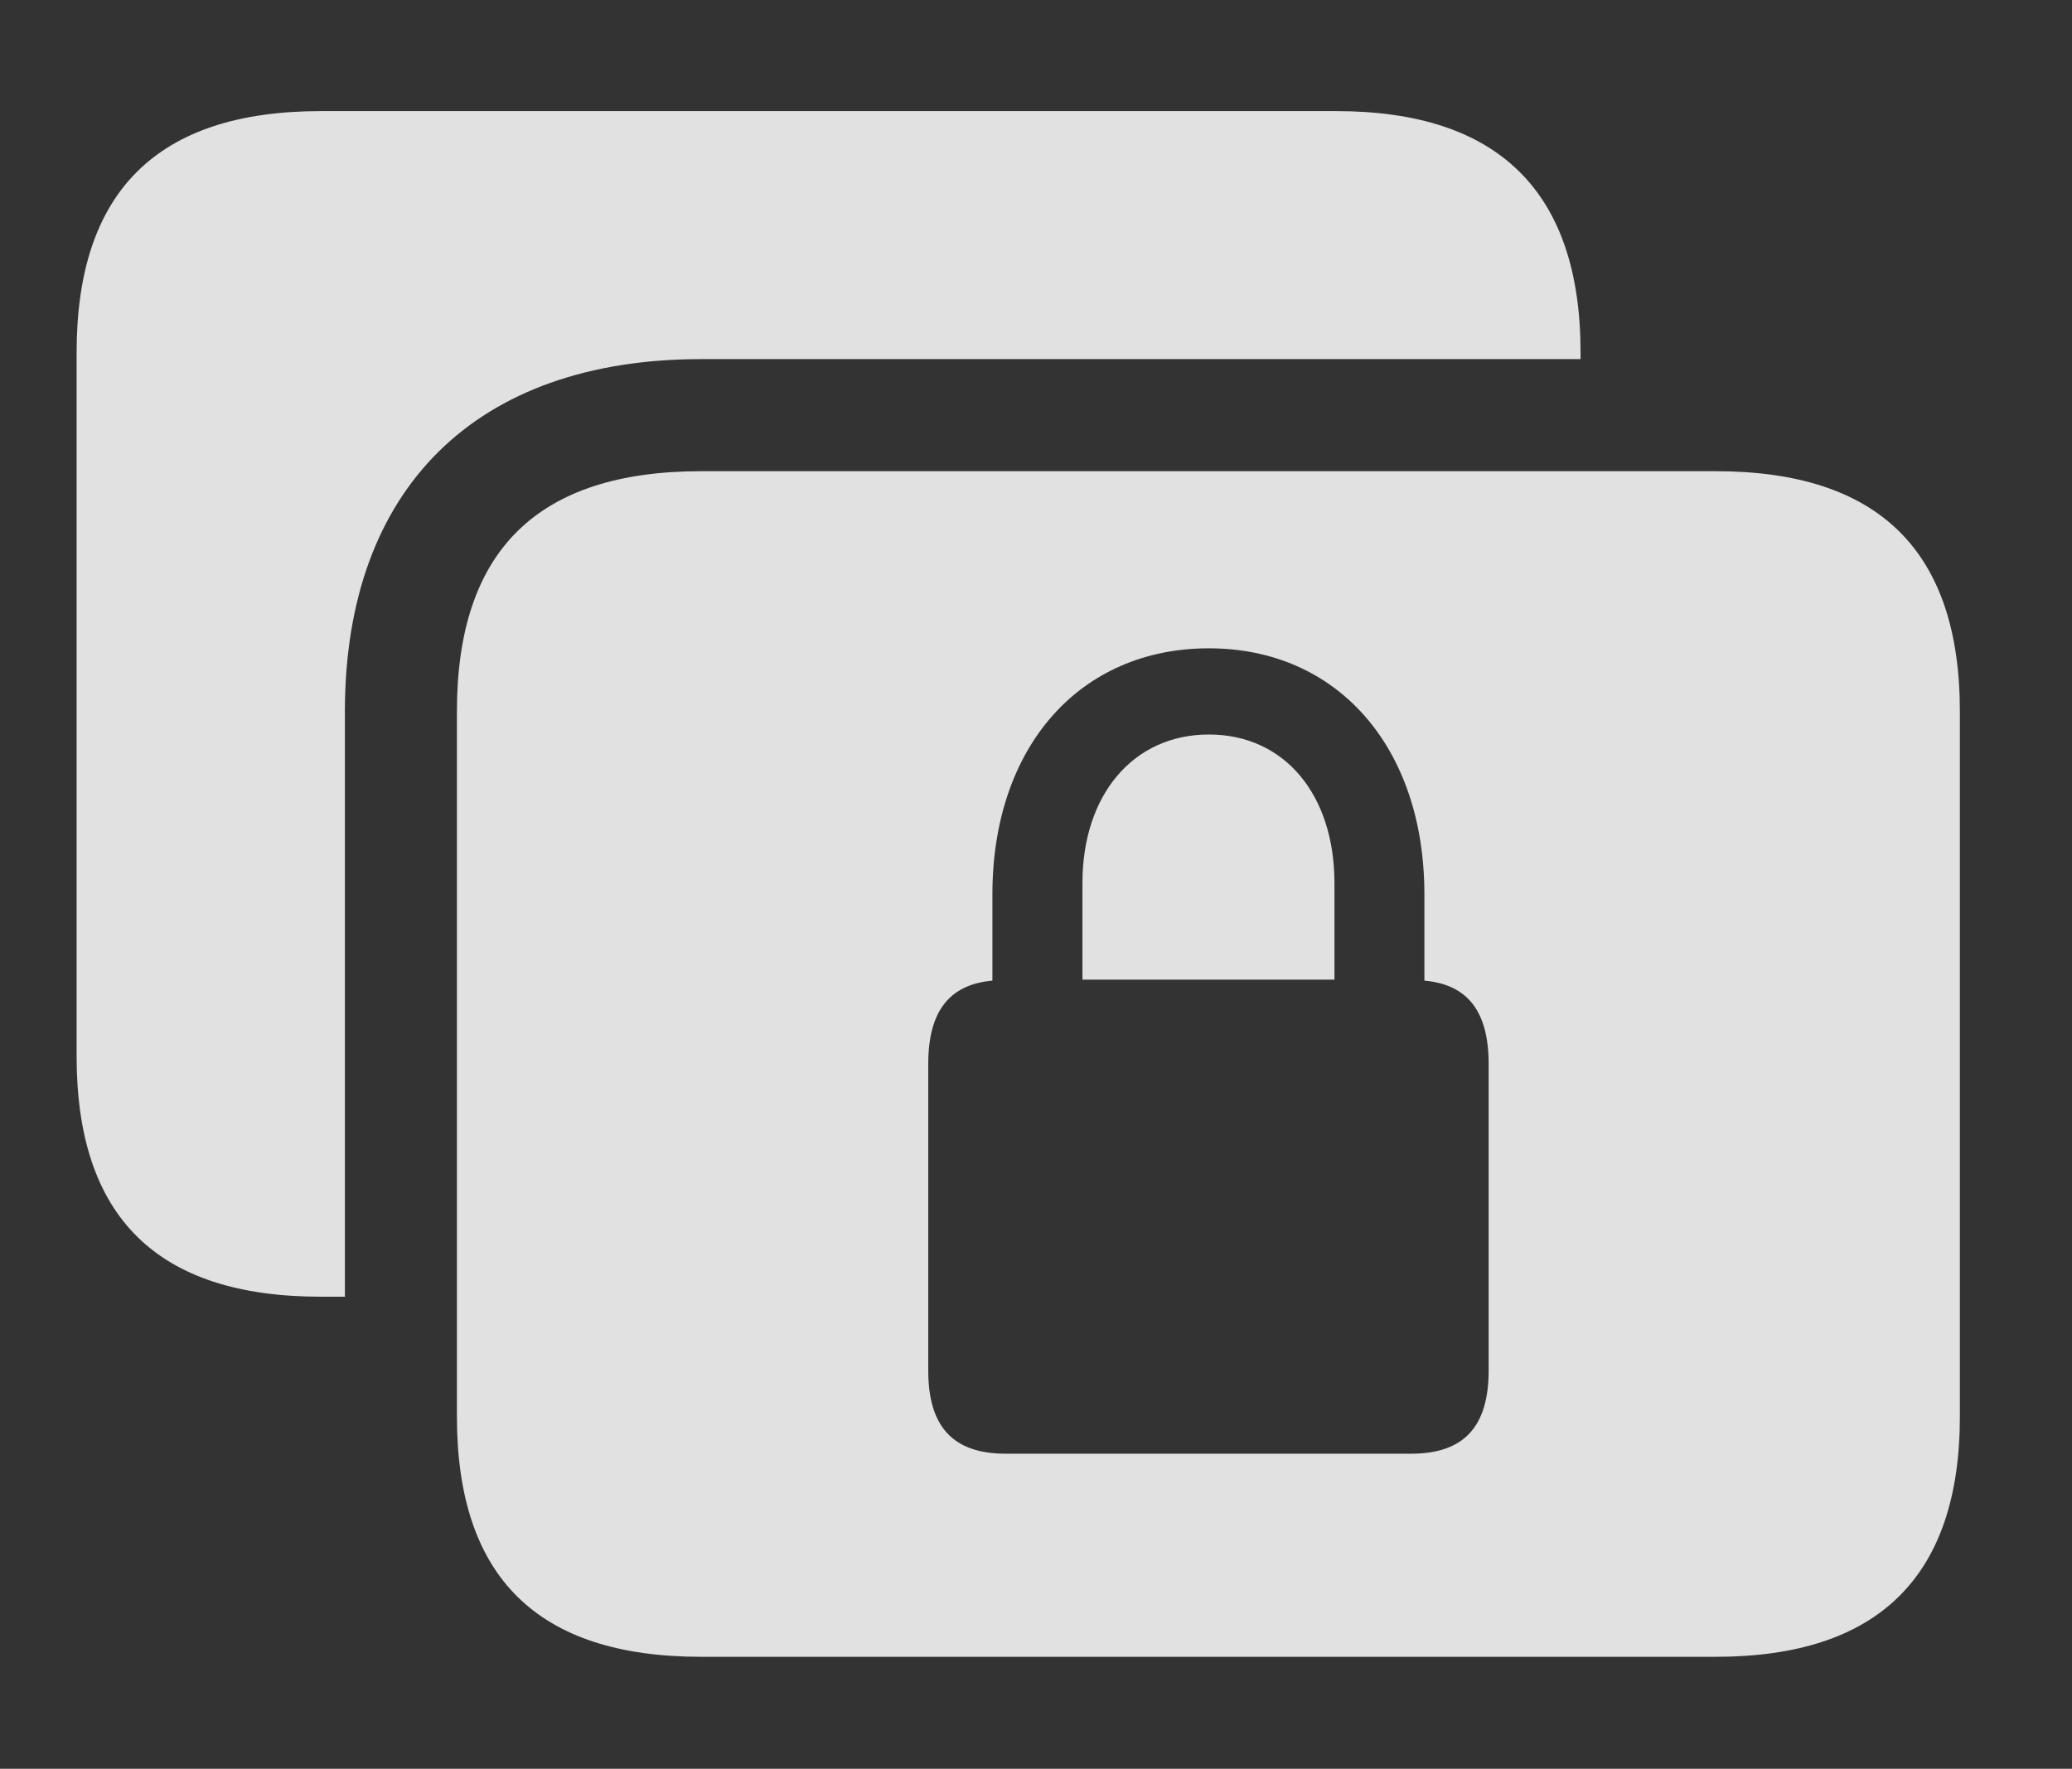 <?xml version="1.0" encoding="UTF-8"?>
<!--Generator: Apple Native CoreSVG 232.5-->
<!DOCTYPE svg
PUBLIC "-//W3C//DTD SVG 1.1//EN"
       "http://www.w3.org/Graphics/SVG/1.1/DTD/svg11.dtd">
<svg version="1.1" xmlns="http://www.w3.org/2000/svg" xmlns:xlink="http://www.w3.org/1999/xlink" width="21.123" height="18.037">
 <rect width="100%" height="100%" fill="#333333" stroke="none"/>
 <g>
  <rect height="18.037" opacity="0" width="21.123" x="0" y="0"/>
  <path d="M16.113 3.594L16.113 3.662L7.148 3.662C4.854 3.662 3.516 4.98 3.516 7.256L3.516 13.223L3.271 13.223C1.602 13.223 0.781 12.412 0.781 10.771L0.781 3.594C0.781 1.953 1.602 1.133 3.271 1.133L13.623 1.133C15.273 1.133 16.113 1.953 16.113 3.594Z" fill="#ffffff" fill-opacity="0.85"/>
  <path d="M19.98 7.256L19.98 14.443C19.98 16.074 19.15 16.895 17.49 16.895L7.148 16.895C5.479 16.895 4.658 16.084 4.658 14.443L4.658 7.256C4.658 5.615 5.479 4.805 7.148 4.805L17.49 4.805C19.15 4.805 19.98 5.615 19.98 7.256ZM10.117 9.121L10.117 10C9.678 10.039 9.463 10.312 9.463 10.85L9.463 13.975C9.463 14.551 9.717 14.824 10.254 14.824L14.385 14.824C14.922 14.824 15.176 14.551 15.176 13.975L15.176 10.85C15.176 10.312 14.961 10.039 14.521 10L14.521 9.121C14.521 7.617 13.633 6.611 12.324 6.611C11.006 6.611 10.117 7.617 10.117 9.121ZM13.604 9.004L13.604 9.99L11.035 9.99L11.035 9.004C11.035 8.105 11.553 7.49 12.324 7.49C13.096 7.49 13.604 8.105 13.604 9.004Z" fill="#ffffff" fill-opacity="0.85"/>
 </g>
</svg>
